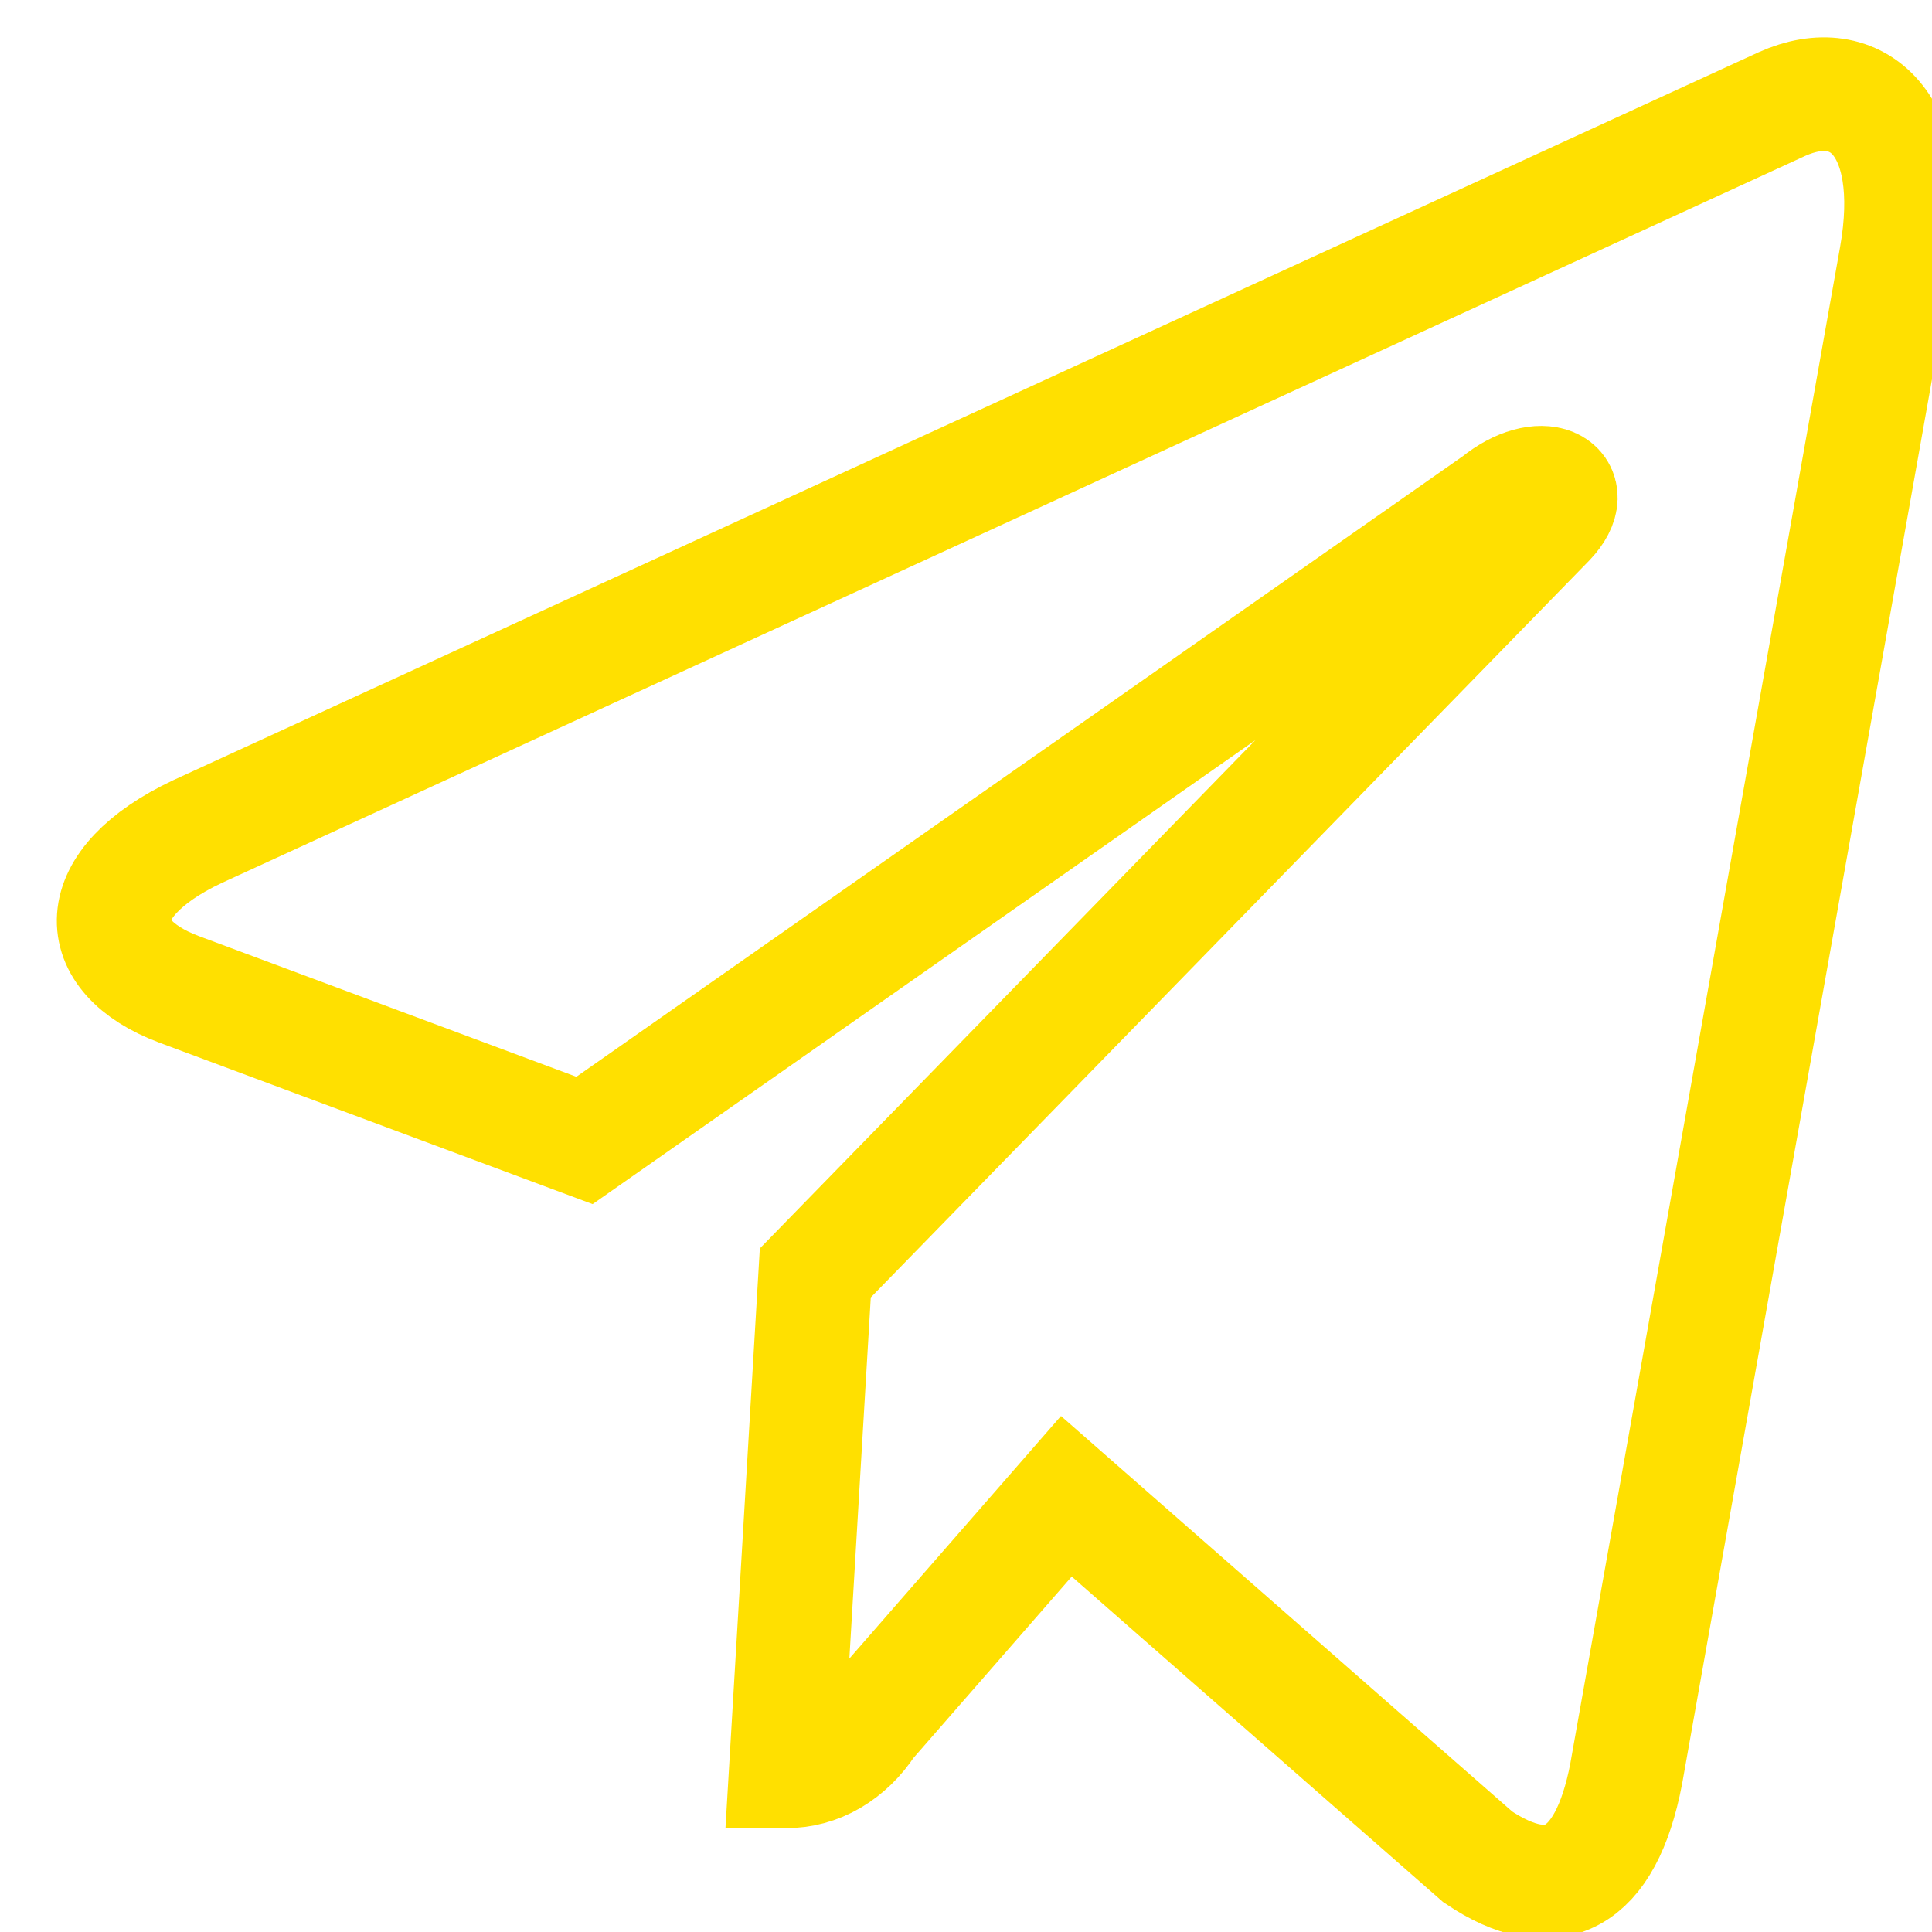 <svg width="17" height="17" viewBox="0 0 17 17" fill="none" xmlns="http://www.w3.org/2000/svg">
<path d="M7.174 11.201L6.914 15.586C7.054 15.587 7.193 15.55 7.318 15.477C7.444 15.403 7.554 15.297 7.64 15.164L9.383 13.166L13.003 16.339C13.662 16.783 14.128 16.551 14.309 15.609L16.683 2.264C16.892 1.09 16.34 0.619 15.681 0.915L1.736 7.318C0.772 7.774 0.794 8.412 1.574 8.705L5.143 10.035L13.171 4.415C13.561 4.099 13.919 4.274 13.627 4.582L7.174 11.201Z" stroke="#FFE000" stroke-linecap="round"/>
</svg>
